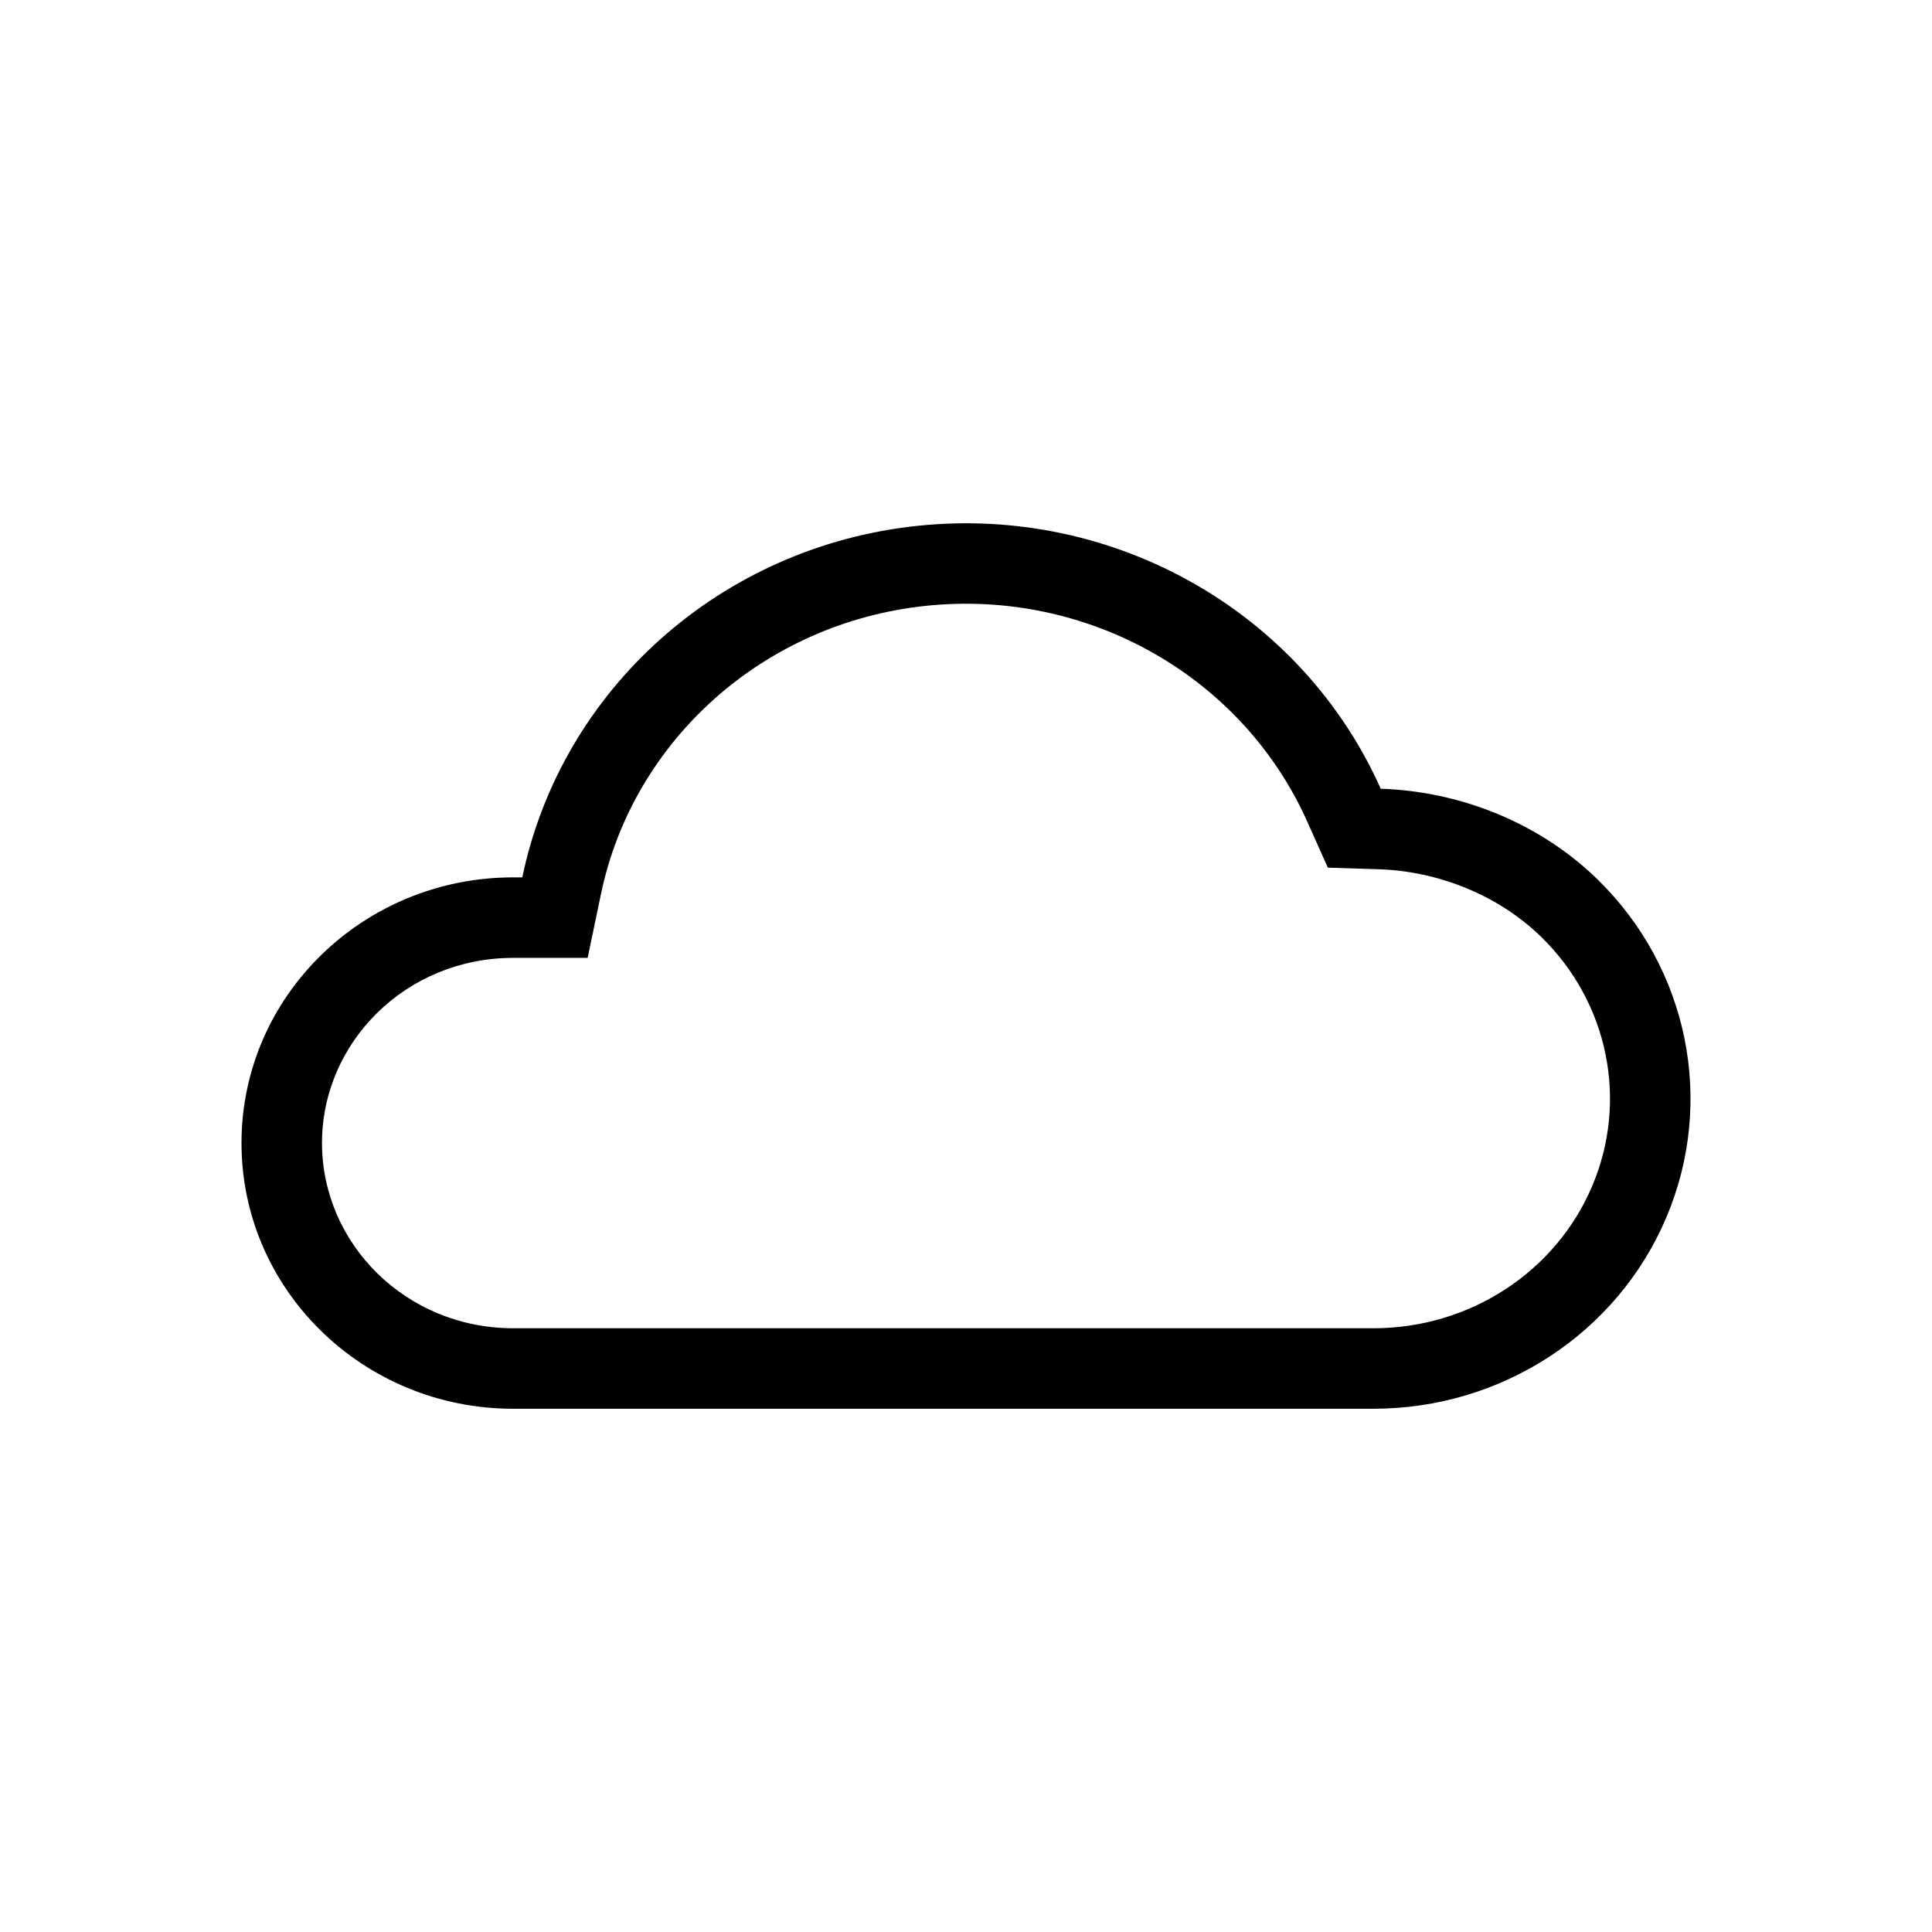 <svg viewBox="0 0 24 24" xmlns="http://www.w3.org/2000/svg">
<path fill-rule="evenodd" clip-rule="evenodd" d="M7.3 11.899H6.375C5.042 11.899 4 12.949 4 14.199C4 15.449 5.042 16.5 6.375 16.5H17.062C18.264 16.5 19.331 15.793 19.779 14.733C20.227 13.677 19.983 12.458 19.148 11.641C18.616 11.121 17.869 10.821 17.122 10.798L16.495 10.778L16.239 10.206C15.438 8.413 13.53 7.317 11.511 7.525C9.493 7.733 7.866 9.192 7.466 11.103L7.3 11.899ZM6.488 10.899C6.979 8.549 8.97 6.782 11.408 6.531C13.847 6.279 16.171 7.601 17.152 9.798C18.134 9.829 19.124 10.219 19.847 10.926C20.973 12.027 21.31 13.684 20.7 15.123C20.091 16.562 18.655 17.5 17.062 17.5H6.375C4.511 17.5 3 16.022 3 14.199C3 12.376 4.511 10.899 6.375 10.899H6.488Z"/>
</svg>
